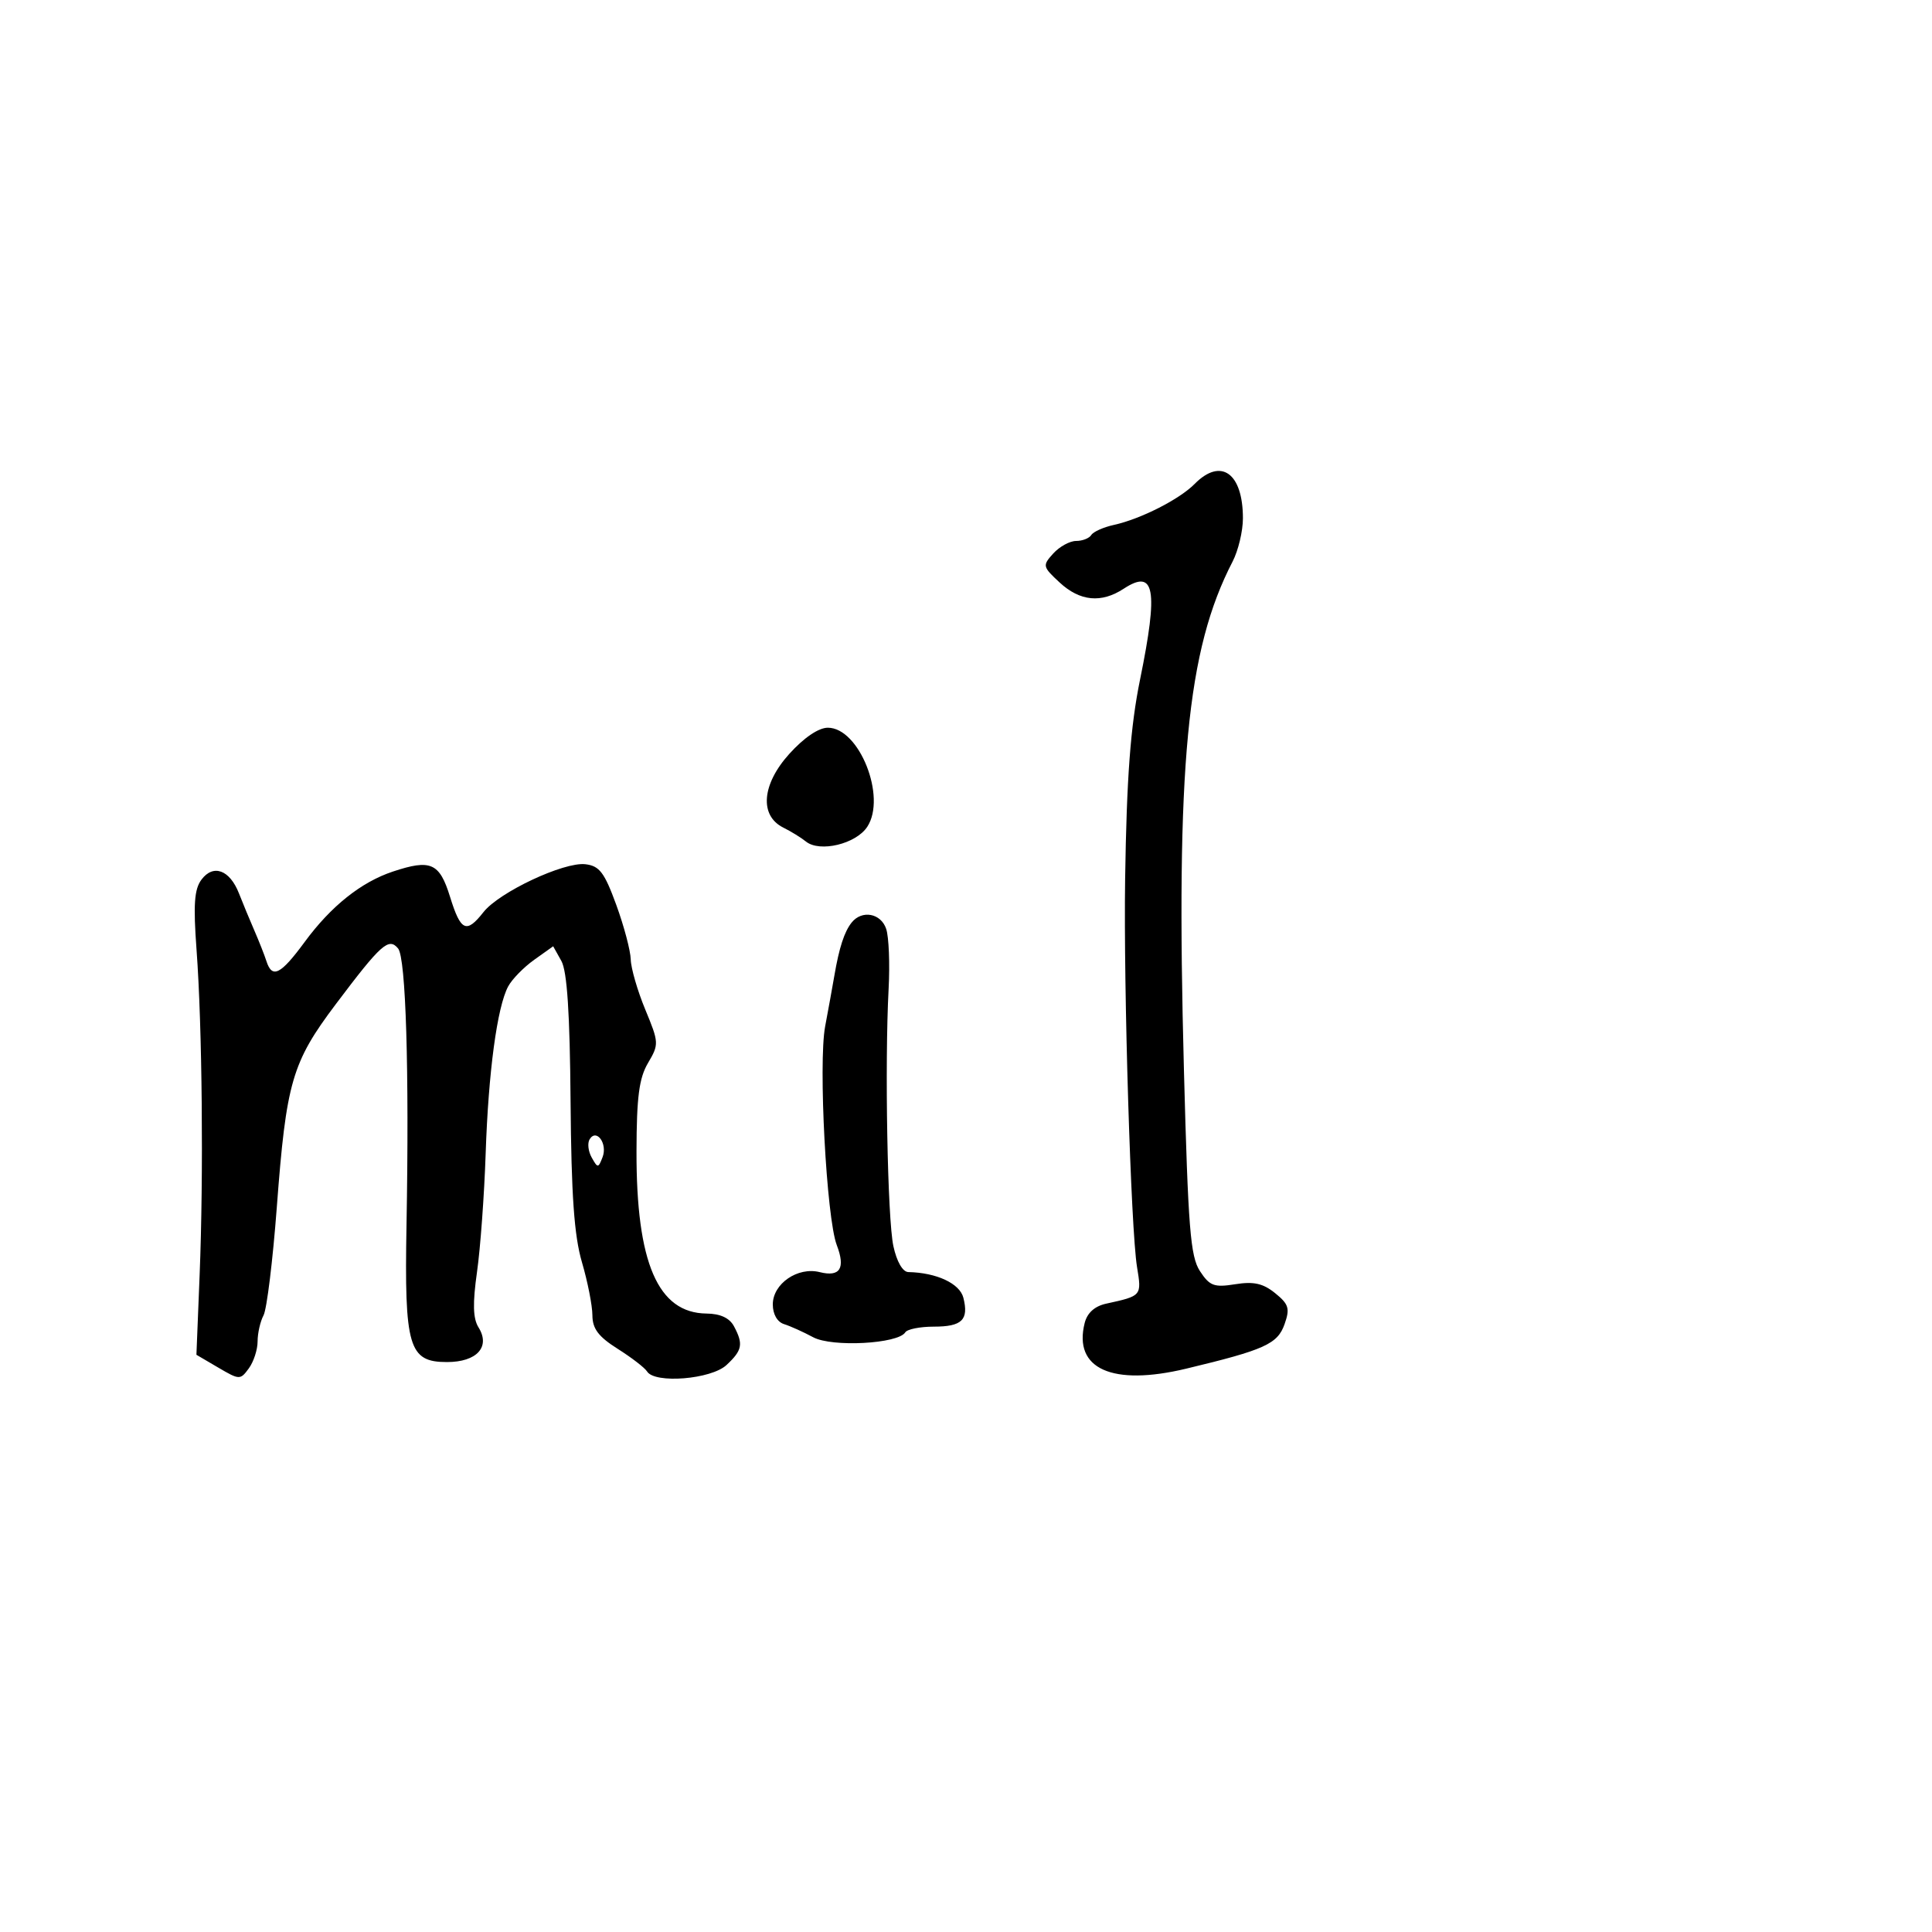 <svg xmlns="http://www.w3.org/2000/svg" width="300" height="300" viewBox="0 0 300 300" version="1.1">
	<path d="M 185.500 75.147 C 183.140 77.539, 177.118 80.596, 172.969 81.507 C 171.348 81.863, 169.766 82.569, 169.452 83.077 C 169.139 83.585, 168.078 84, 167.096 84 C 166.114 84, 164.517 84.877, 163.547 85.948 C 161.851 87.822, 161.889 87.992, 164.538 90.448 C 167.694 93.373, 171.010 93.695, 174.491 91.414 C 179.310 88.257, 179.892 91.487, 177.031 105.500 C 175.539 112.809, 174.944 120.755, 174.709 136.500 C 174.455 153.525, 175.601 190.906, 176.556 196.733 C 177.294 201.232, 177.305 201.219, 171.765 202.432 C 169.976 202.823, 168.821 203.865, 168.425 205.443 C 166.639 212.557, 172.698 215.279, 184.187 212.526 C 196.386 209.601, 198.382 208.698, 199.469 205.608 C 200.324 203.177, 200.123 202.518, 198.006 200.803 C 196.126 199.281, 194.674 198.956, 191.804 199.415 C 188.525 199.940, 187.839 199.684, 186.327 197.376 C 184.841 195.109, 184.492 190.716, 183.839 166.119 C 182.584 118.766, 184.291 100.941, 191.396 87.201 C 192.278 85.495, 193 82.472, 193 80.484 C 193 73.440, 189.582 71.008, 185.500 75.147 M 122.558 117.067 C 118.283 121.800, 117.894 126.659, 121.643 128.516 C 122.822 129.100, 124.397 130.070, 125.143 130.672 C 127.292 132.404, 132.920 131.052, 134.669 128.383 C 137.703 123.752, 133.425 113, 128.548 113 C 127.109 113, 124.842 114.540, 122.558 117.067 M 61 135.337 C 56.080 136.972, 51.393 140.711, 47.322 146.250 C 43.572 151.350, 42.264 152.010, 41.372 149.250 C 41.061 148.287, 40.219 146.150, 39.500 144.500 C 38.782 142.850, 37.704 140.250, 37.106 138.722 C 35.675 135.069, 33.116 134.131, 31.284 136.588 C 30.168 138.083, 30.002 140.463, 30.521 147.500 C 31.401 159.415, 31.620 182.513, 31 197.935 L 30.500 210.370 33.887 212.357 C 37.184 214.291, 37.311 214.295, 38.637 212.481 C 39.387 211.456, 40 209.573, 40 208.295 C 40 207.018, 40.416 205.191, 40.924 204.236 C 41.433 203.281, 42.357 195.750, 42.979 187.500 C 44.448 168.008, 45.328 164.977, 52.154 155.913 C 59.180 146.583, 60.362 145.526, 61.816 147.278 C 63.025 148.735, 63.555 166.146, 63.123 190.197 C 62.781 209.194, 63.461 211.500, 69.404 211.500 C 74.048 211.500, 76.193 209.141, 74.303 206.113 C 73.441 204.733, 73.378 202.395, 74.072 197.494 C 74.596 193.796, 75.199 185.534, 75.413 179.135 C 75.835 166.476, 77.195 156.373, 78.907 153.173 C 79.506 152.054, 81.324 150.194, 82.946 149.038 L 85.896 146.938 87.169 149.219 C 88.062 150.818, 88.489 157.328, 88.597 171 C 88.714 185.622, 89.156 191.876, 90.364 196 C 91.251 199.025, 91.982 202.732, 91.988 204.237 C 91.997 206.328, 92.926 207.559, 95.916 209.447 C 98.070 210.807, 100.121 212.387, 100.475 212.959 C 101.670 214.893, 110.425 214.184, 112.811 211.961 C 115.270 209.670, 115.453 208.715, 113.965 205.934 C 113.278 204.652, 111.846 203.989, 109.715 203.967 C 102.158 203.889, 98.798 196.108, 98.836 178.774 C 98.854 170.343, 99.237 167.408, 100.626 165.055 C 102.339 162.157, 102.325 161.897, 100.197 156.762 C 98.989 153.847, 97.973 150.345, 97.941 148.981 C 97.908 147.616, 96.895 143.800, 95.691 140.500 C 93.851 135.461, 93.082 134.451, 90.889 134.197 C 87.559 133.811, 77.512 138.534, 75.075 141.632 C 72.414 145.015, 71.542 144.615, 69.880 139.250 C 68.248 133.977, 66.890 133.379, 61 135.337 M 132.245 143.250 C 131.110 144.669, 130.303 147.146, 129.559 151.500 C 129.277 153.150, 128.633 156.694, 128.129 159.375 C 127.053 165.091, 128.331 189.136, 129.933 193.334 C 131.312 196.949, 130.443 198.328, 127.285 197.535 C 123.862 196.676, 120 199.337, 120 202.554 C 120 204.068, 120.694 205.280, 121.750 205.610 C 122.713 205.911, 124.747 206.828, 126.272 207.648 C 129.201 209.223, 139.465 208.675, 140.572 206.883 C 140.872 206.397, 142.865 206, 145 206 C 149.378 206, 150.455 204.950, 149.595 201.523 C 149.037 199.300, 145.443 197.620, 141.044 197.526 C 140.167 197.507, 139.245 195.906, 138.724 193.497 C 137.808 189.263, 137.365 165.253, 137.986 153.500 C 138.189 149.650, 138.020 145.488, 137.610 144.250 C 136.800 141.803, 133.843 141.252, 132.245 143.250 M 91.559 176.905 C 91.192 177.499, 91.336 178.775, 91.879 179.742 C 92.815 181.409, 92.902 181.406, 93.566 179.683 C 94.371 177.591, 92.627 175.176, 91.559 176.905" stroke="none" fill="black" fill-rule="evenodd"/>
</svg>
